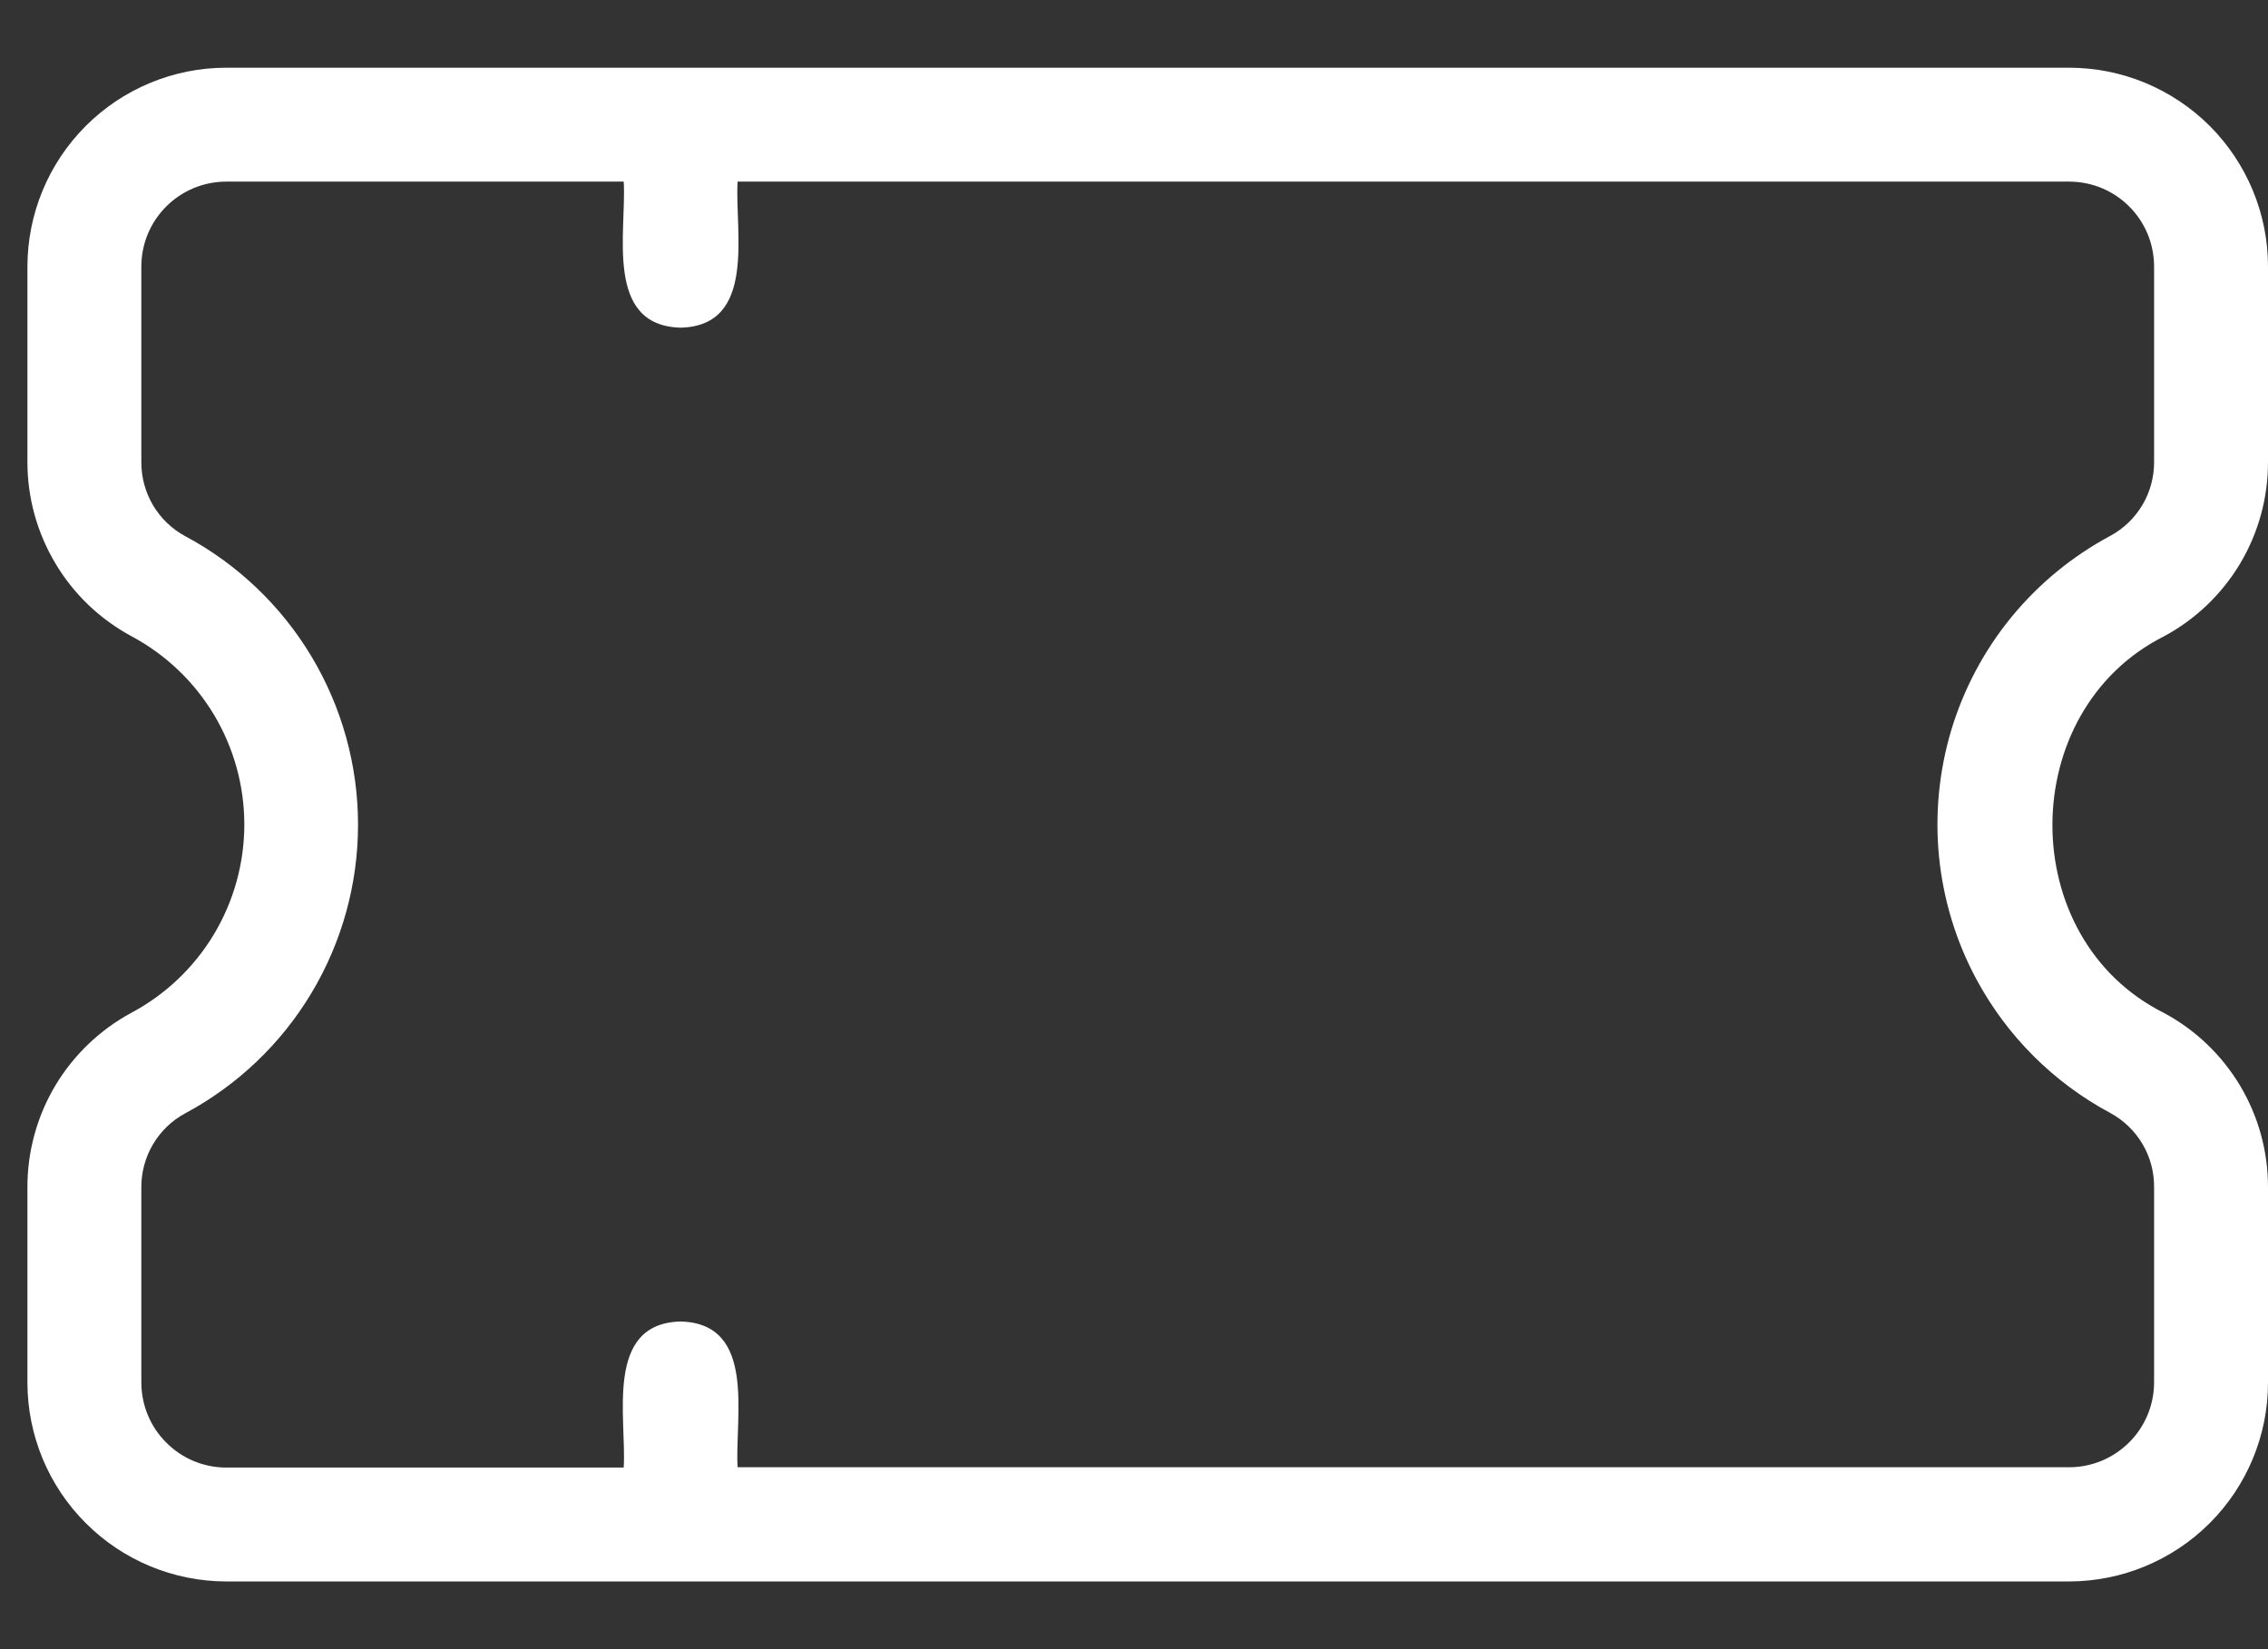 <svg width="22" height="16" viewBox="0 0 22 16" fill="none" xmlns="http://www.w3.org/2000/svg">
<rect x="0" y="0" width="22" height="16" fill="#333333" stroke="none"/>
<path d="M20.99 6.174C21.296 6.01 21.552 5.765 21.73 5.467C21.908 5.168 22.001 4.827 22 4.48V2.585C22 2.074 21.796 1.584 21.435 1.222C21.073 0.861 20.583 0.657 20.072 0.657H2.194C1.683 0.657 1.193 0.861 0.832 1.222C0.47 1.584 0.267 2.074 0.266 2.585V4.478C0.265 4.826 0.359 5.167 0.537 5.465C0.714 5.764 0.97 6.008 1.276 6.173C1.607 6.35 1.883 6.613 2.076 6.935C2.268 7.256 2.37 7.624 2.37 7.999C2.37 8.374 2.268 8.742 2.076 9.063C1.883 9.385 1.607 9.648 1.276 9.825C0.97 9.99 0.714 10.235 0.536 10.533C0.358 10.832 0.265 11.174 0.266 11.521V13.415C0.267 13.926 0.47 14.416 0.832 14.777C1.193 15.139 1.683 15.342 2.194 15.343H20.072C20.583 15.342 21.073 15.139 21.435 14.777C21.796 14.416 22 13.926 22 13.415V11.521C22.001 11.174 21.908 10.833 21.73 10.534C21.552 10.236 21.296 9.991 20.99 9.827C19.543 9.103 19.554 6.898 20.99 6.174ZM19.17 9.498C19.466 10.05 19.918 10.502 20.47 10.798C20.734 10.941 20.898 11.218 20.895 11.518V13.412C20.895 13.63 20.808 13.839 20.654 13.993C20.499 14.148 20.29 14.235 20.072 14.235H7.155C7.125 13.756 7.345 12.839 6.602 12.821C5.859 12.839 6.08 13.76 6.05 14.238H2.194C1.976 14.238 1.767 14.151 1.613 13.996C1.458 13.842 1.372 13.633 1.371 13.415V11.521C1.37 11.374 1.409 11.229 1.484 11.102C1.559 10.975 1.667 10.871 1.797 10.801C2.303 10.53 2.727 10.126 3.022 9.633C3.317 9.14 3.473 8.576 3.473 8.001C3.473 7.427 3.317 6.863 3.022 6.37C2.727 5.877 2.303 5.473 1.797 5.202C1.667 5.132 1.559 5.028 1.484 4.901C1.409 4.774 1.37 4.629 1.371 4.481V2.585C1.372 2.13 1.74 1.763 2.194 1.762H6.05C6.08 2.241 5.858 3.16 6.602 3.179C7.346 3.161 7.125 2.24 7.155 1.762H20.072C20.527 1.763 20.894 2.13 20.895 2.585V4.478C20.898 4.779 20.734 5.056 20.47 5.199C20.102 5.396 19.777 5.663 19.512 5.986C19.248 6.308 19.05 6.68 18.929 7.079C18.809 7.479 18.768 7.898 18.809 8.313C18.851 8.728 18.973 9.131 19.17 9.498Z" fill="white"/>
</svg>
